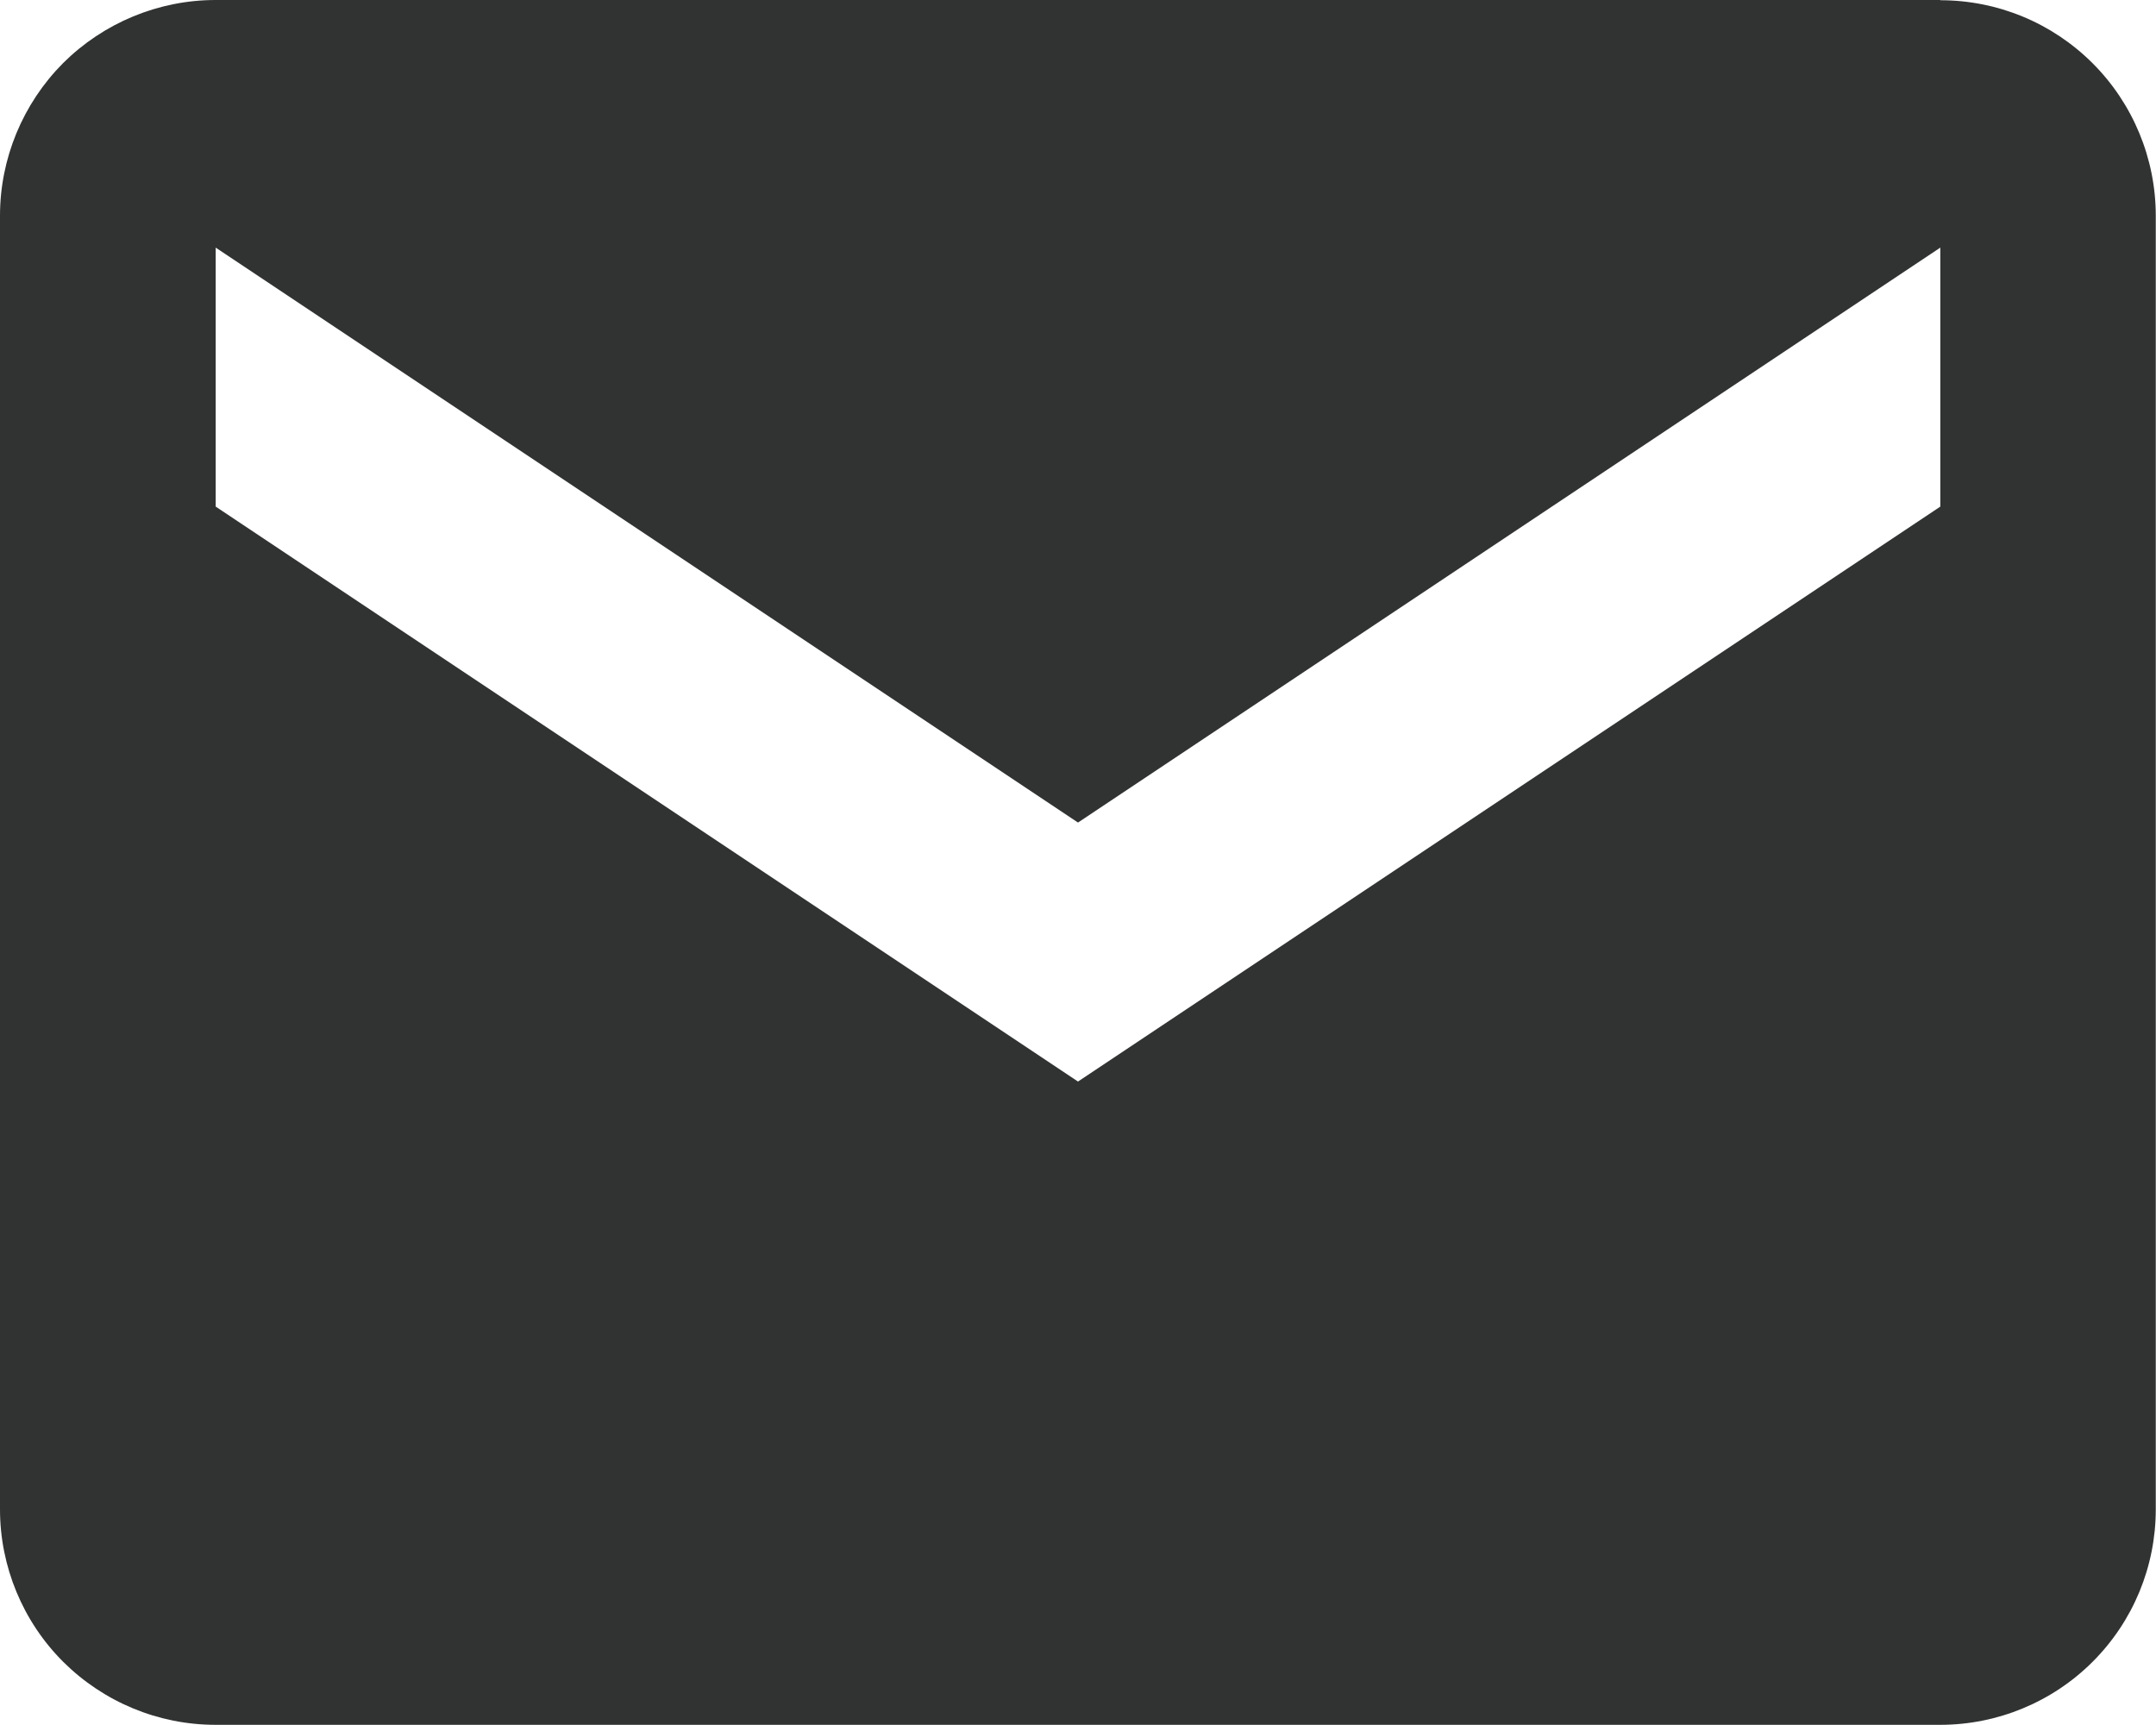 <?xml version="1.0" encoding="UTF-8"?><svg id="Layer_1" xmlns="http://www.w3.org/2000/svg" viewBox="0 0 94.66 75.72"><defs><style>.cls-1{fill:#313232;}</style></defs><path class="cls-1" d="M85.19,0H9.47C6.96,0,4.55,1,2.77,2.77,1,4.55,0,6.96,0,9.47v56.79c0,2.51,1,4.92,2.77,6.69,1.78,1.77,4.18,2.77,6.69,2.77H85.19c2.51,0,4.92-1,6.69-2.77,1.78-1.78,2.77-4.18,2.77-6.69V9.47c0-2.51-1-4.92-2.77-6.69-1.78-1.78-4.18-2.77-6.69-2.77Zm0,22.24l-37.86,25.24L9.47,22.24V10.87l37.86,25.24L85.19,10.87v11.37Z"/></svg>